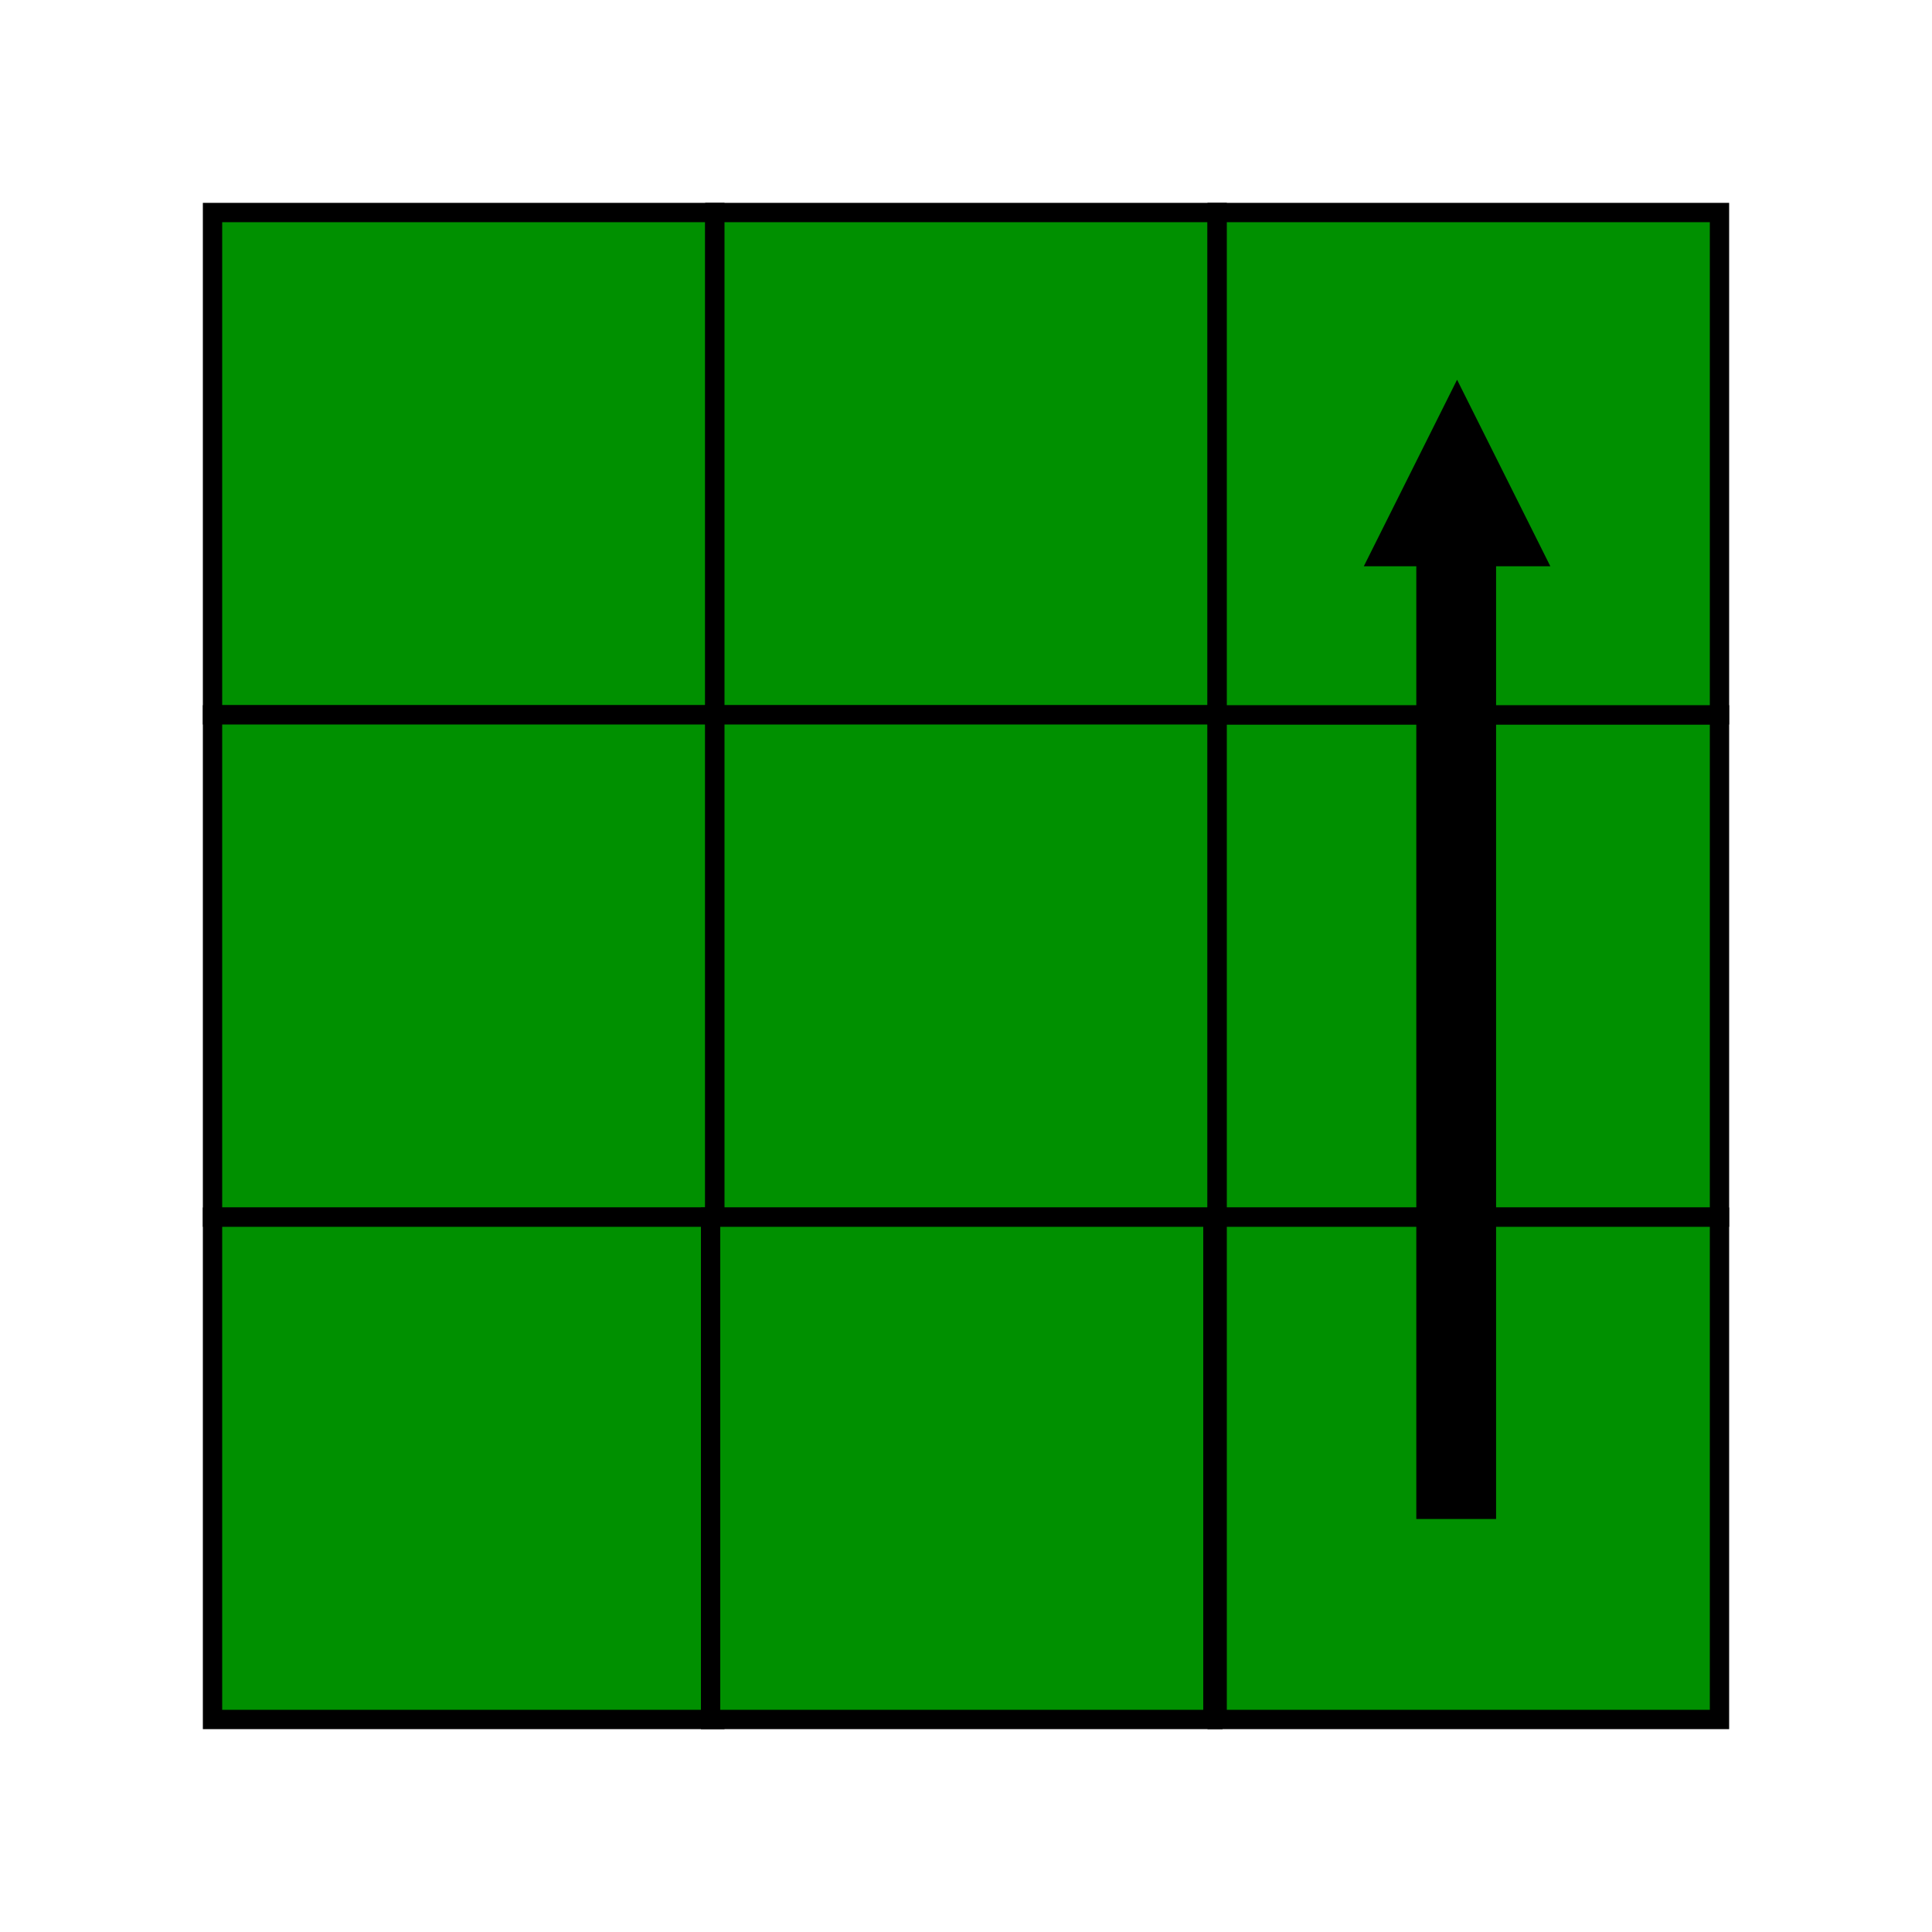 <?xml version="1.0" encoding="utf-8"?>
<svg xmlns="http://www.w3.org/2000/svg" viewBox="0 0 500 500" xmlns:bx="https://boxy-svg.com" width="500px" height="500px"><defs><bx:export><bx:file format="svg"/></bx:export></defs><rect x="55" y="55" width="130" height="130" style="stroke: rgb(0, 0, 0); stroke-width: 5px; fill: rgb(0, 144, 0);"/><rect x="55" y="185" width="130" height="130" style="stroke: rgb(0, 0, 0); stroke-width: 5px; fill: rgb(0, 144, 0);"/><rect x="55" y="315" width="130" height="130" style="stroke: rgb(0, 0, 0); stroke-width: 5px; fill: rgb(0, 144, 0);"/><rect x="185" y="55" width="130" height="130" style="stroke: rgb(0, 0, 0); stroke-width: 5px; fill: rgb(0, 144, 0);"/><rect x="185" y="185" width="130" height="130" style="stroke: rgb(0, 0, 0); stroke-width: 5px; fill: rgb(0, 144, 0);"/><rect x="315" y="185" width="130" height="130" style="stroke: rgb(0, 0, 0); stroke-width: 5px; fill: rgb(0, 144, 0);"/><rect x="183.903" y="315" width="130" height="130" style="stroke: rgb(0, 0, 0); stroke-width: 5px; fill: rgb(0, 144, 0);"/><rect x="315" y="315" width="130" height="130" style="stroke: rgb(0, 0, 0); stroke-width: 5px; fill: rgb(0, 144, 0);"/><rect x="315" y="55" width="130" height="130" style="stroke: rgb(0, 0, 0); stroke-width: 5px; fill: rgb(0, 144, 0);"/><path d="M 377.09 99.392 L 400.418 146.047 L 353.763 146.047 L 377.09 99.392 Z" bx:shape="triangle 353.763 99.392 46.655 46.655 0.5 0 1@5aa6bb2e" style="stroke: rgb(0, 0, 0);"/><rect x="367.041" y="136.01" width="19.644" height="256.603" style="stroke: rgb(0, 0, 0);"/></svg>
